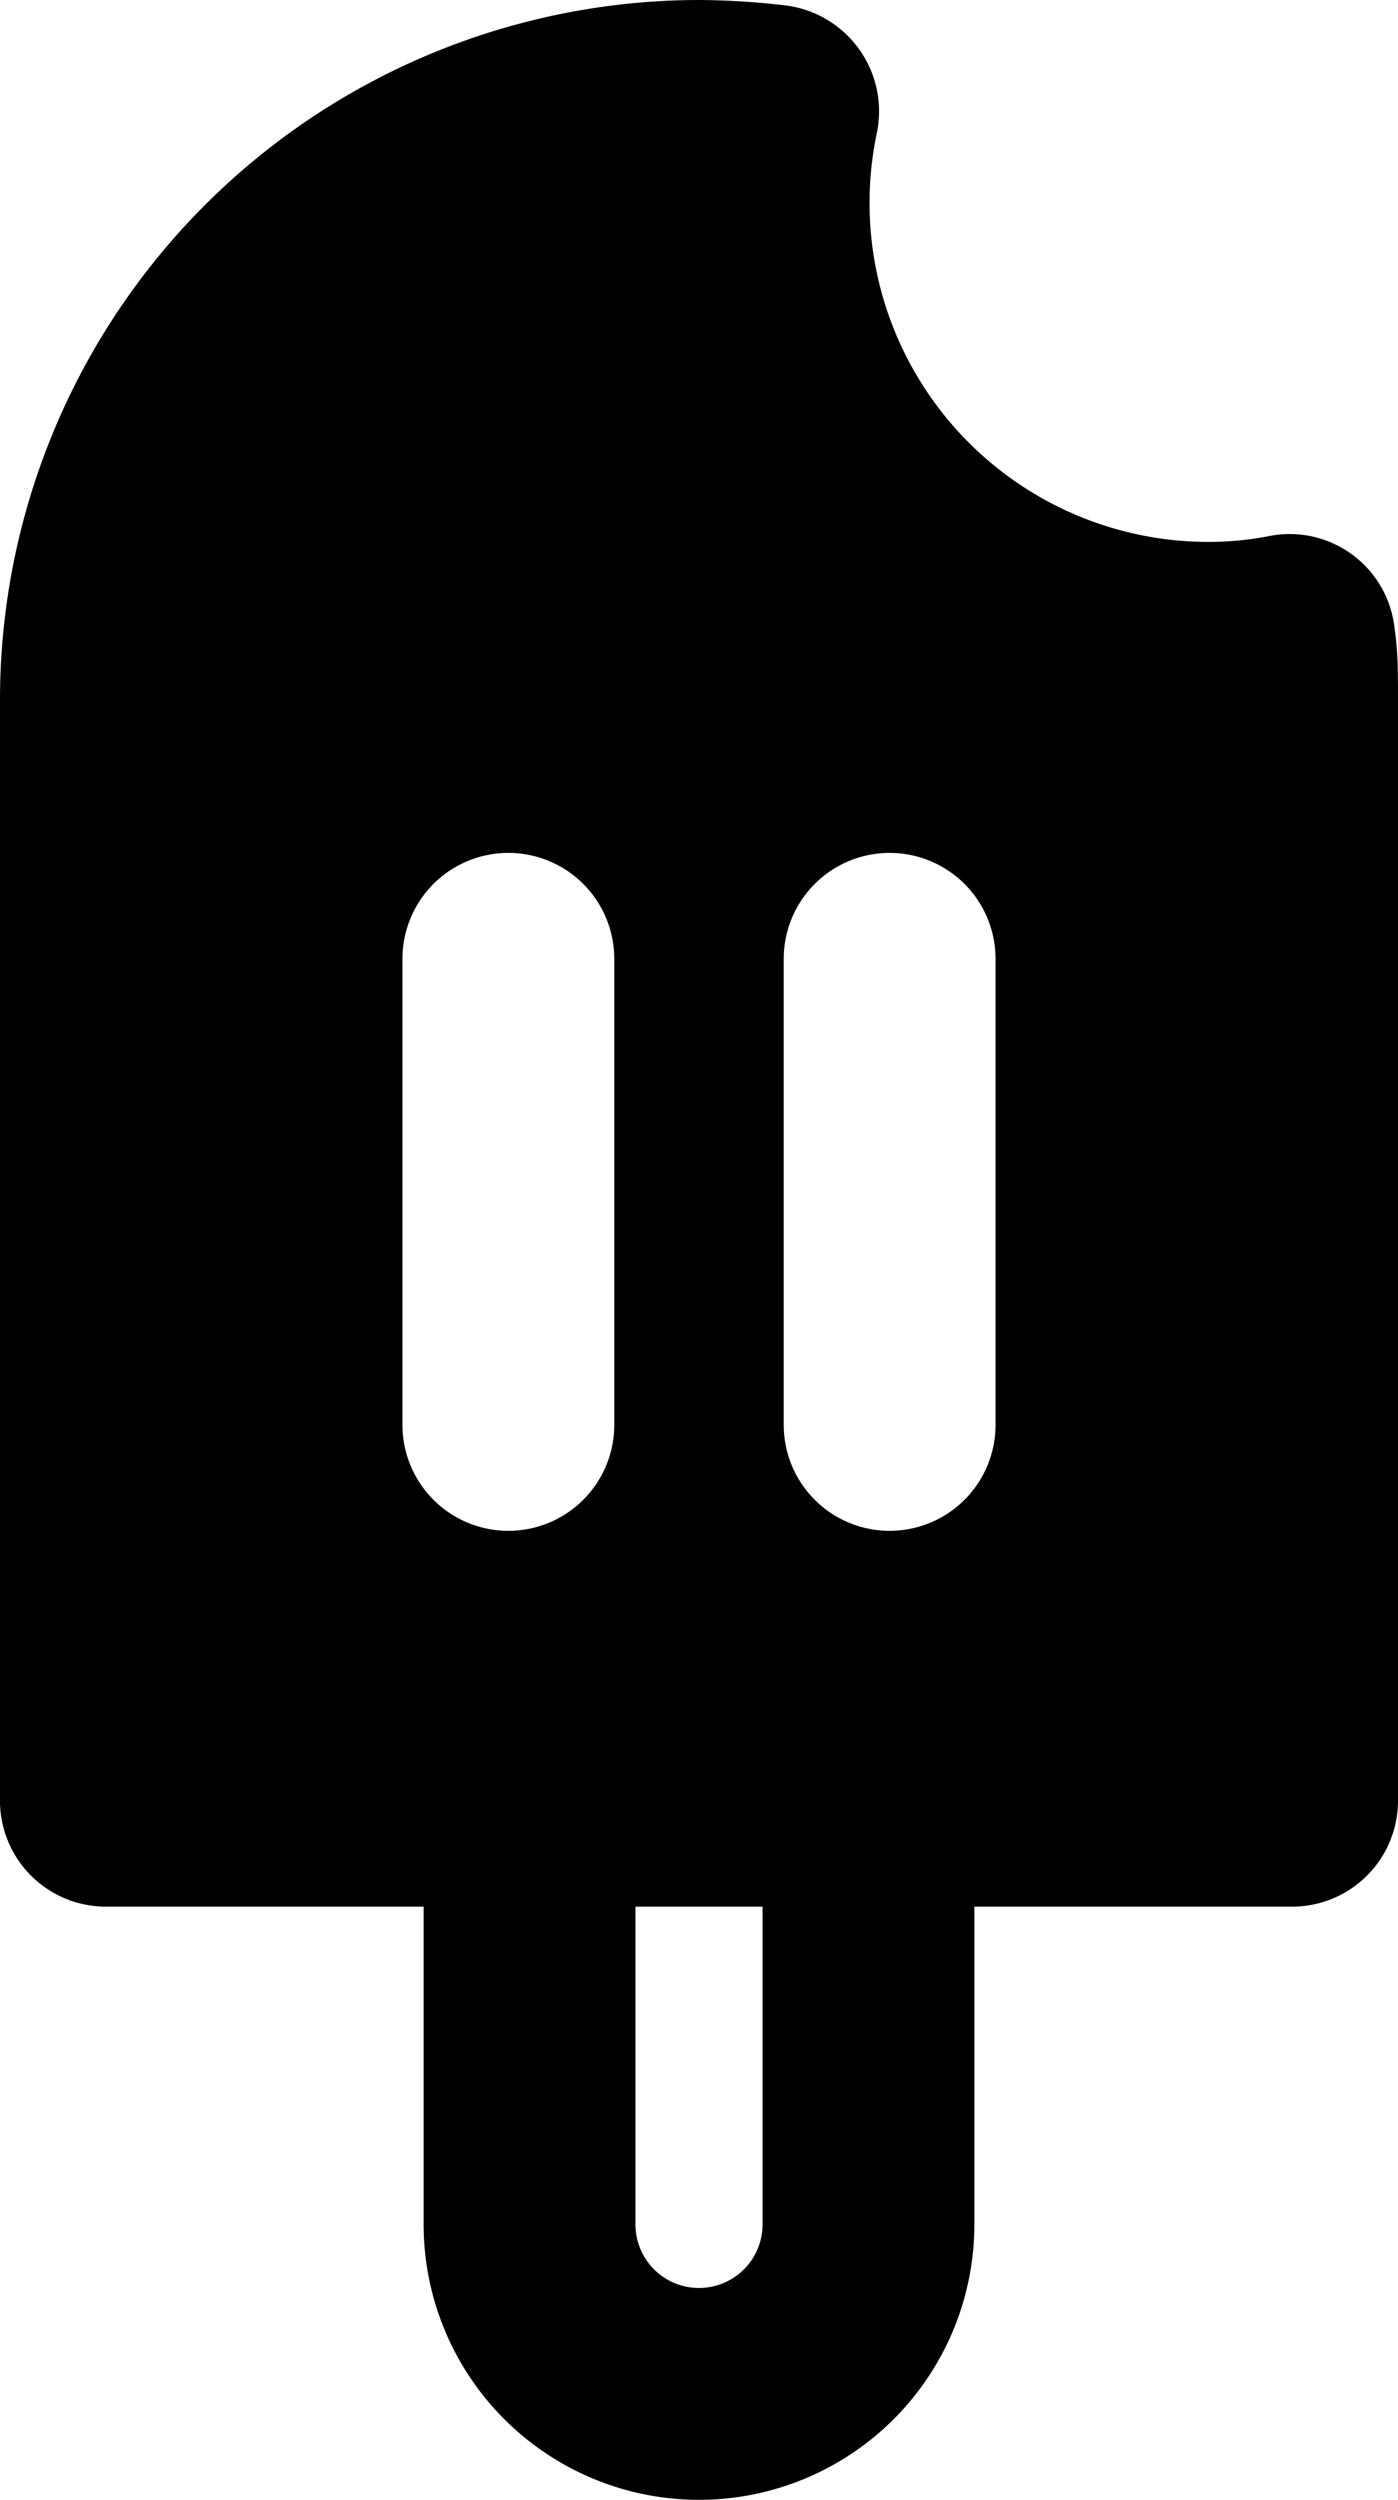 <svg xmlns="http://www.w3.org/2000/svg" viewBox="0 0 33 59"><title>ice cream</title><g id="Layer_2" data-name="Layer 2"><g id="Layer_1-2" data-name="Layer 1"><path id="ice_cream" data-name="ice cream" d="M32.92,14.84a2.49,2.49,0,0,0-3-2.18,7.59,7.59,0,0,1-1.45.13A8,8,0,0,1,20.7,3.13a2.52,2.52,0,0,0-2.14-3A18.23,18.23,0,0,0,16.5,0,16.52,16.52,0,0,0,0,16.5v26A2.5,2.5,0,0,0,2.5,45H10v7.5a6.5,6.5,0,0,0,13,0V45h7.5A2.5,2.5,0,0,0,33,42.5v-26C33,15.91,33,15.37,32.92,14.84ZM18,52.5a1.5,1.5,0,0,1-3,0V45h3ZM9.5,22.63a2.5,2.5,0,1,1,5,0v11a2.5,2.5,0,0,1-5,0Zm14,11a2.5,2.5,0,0,1-5,0v-11a2.5,2.5,0,1,1,5,0Z"/></g></g></svg>